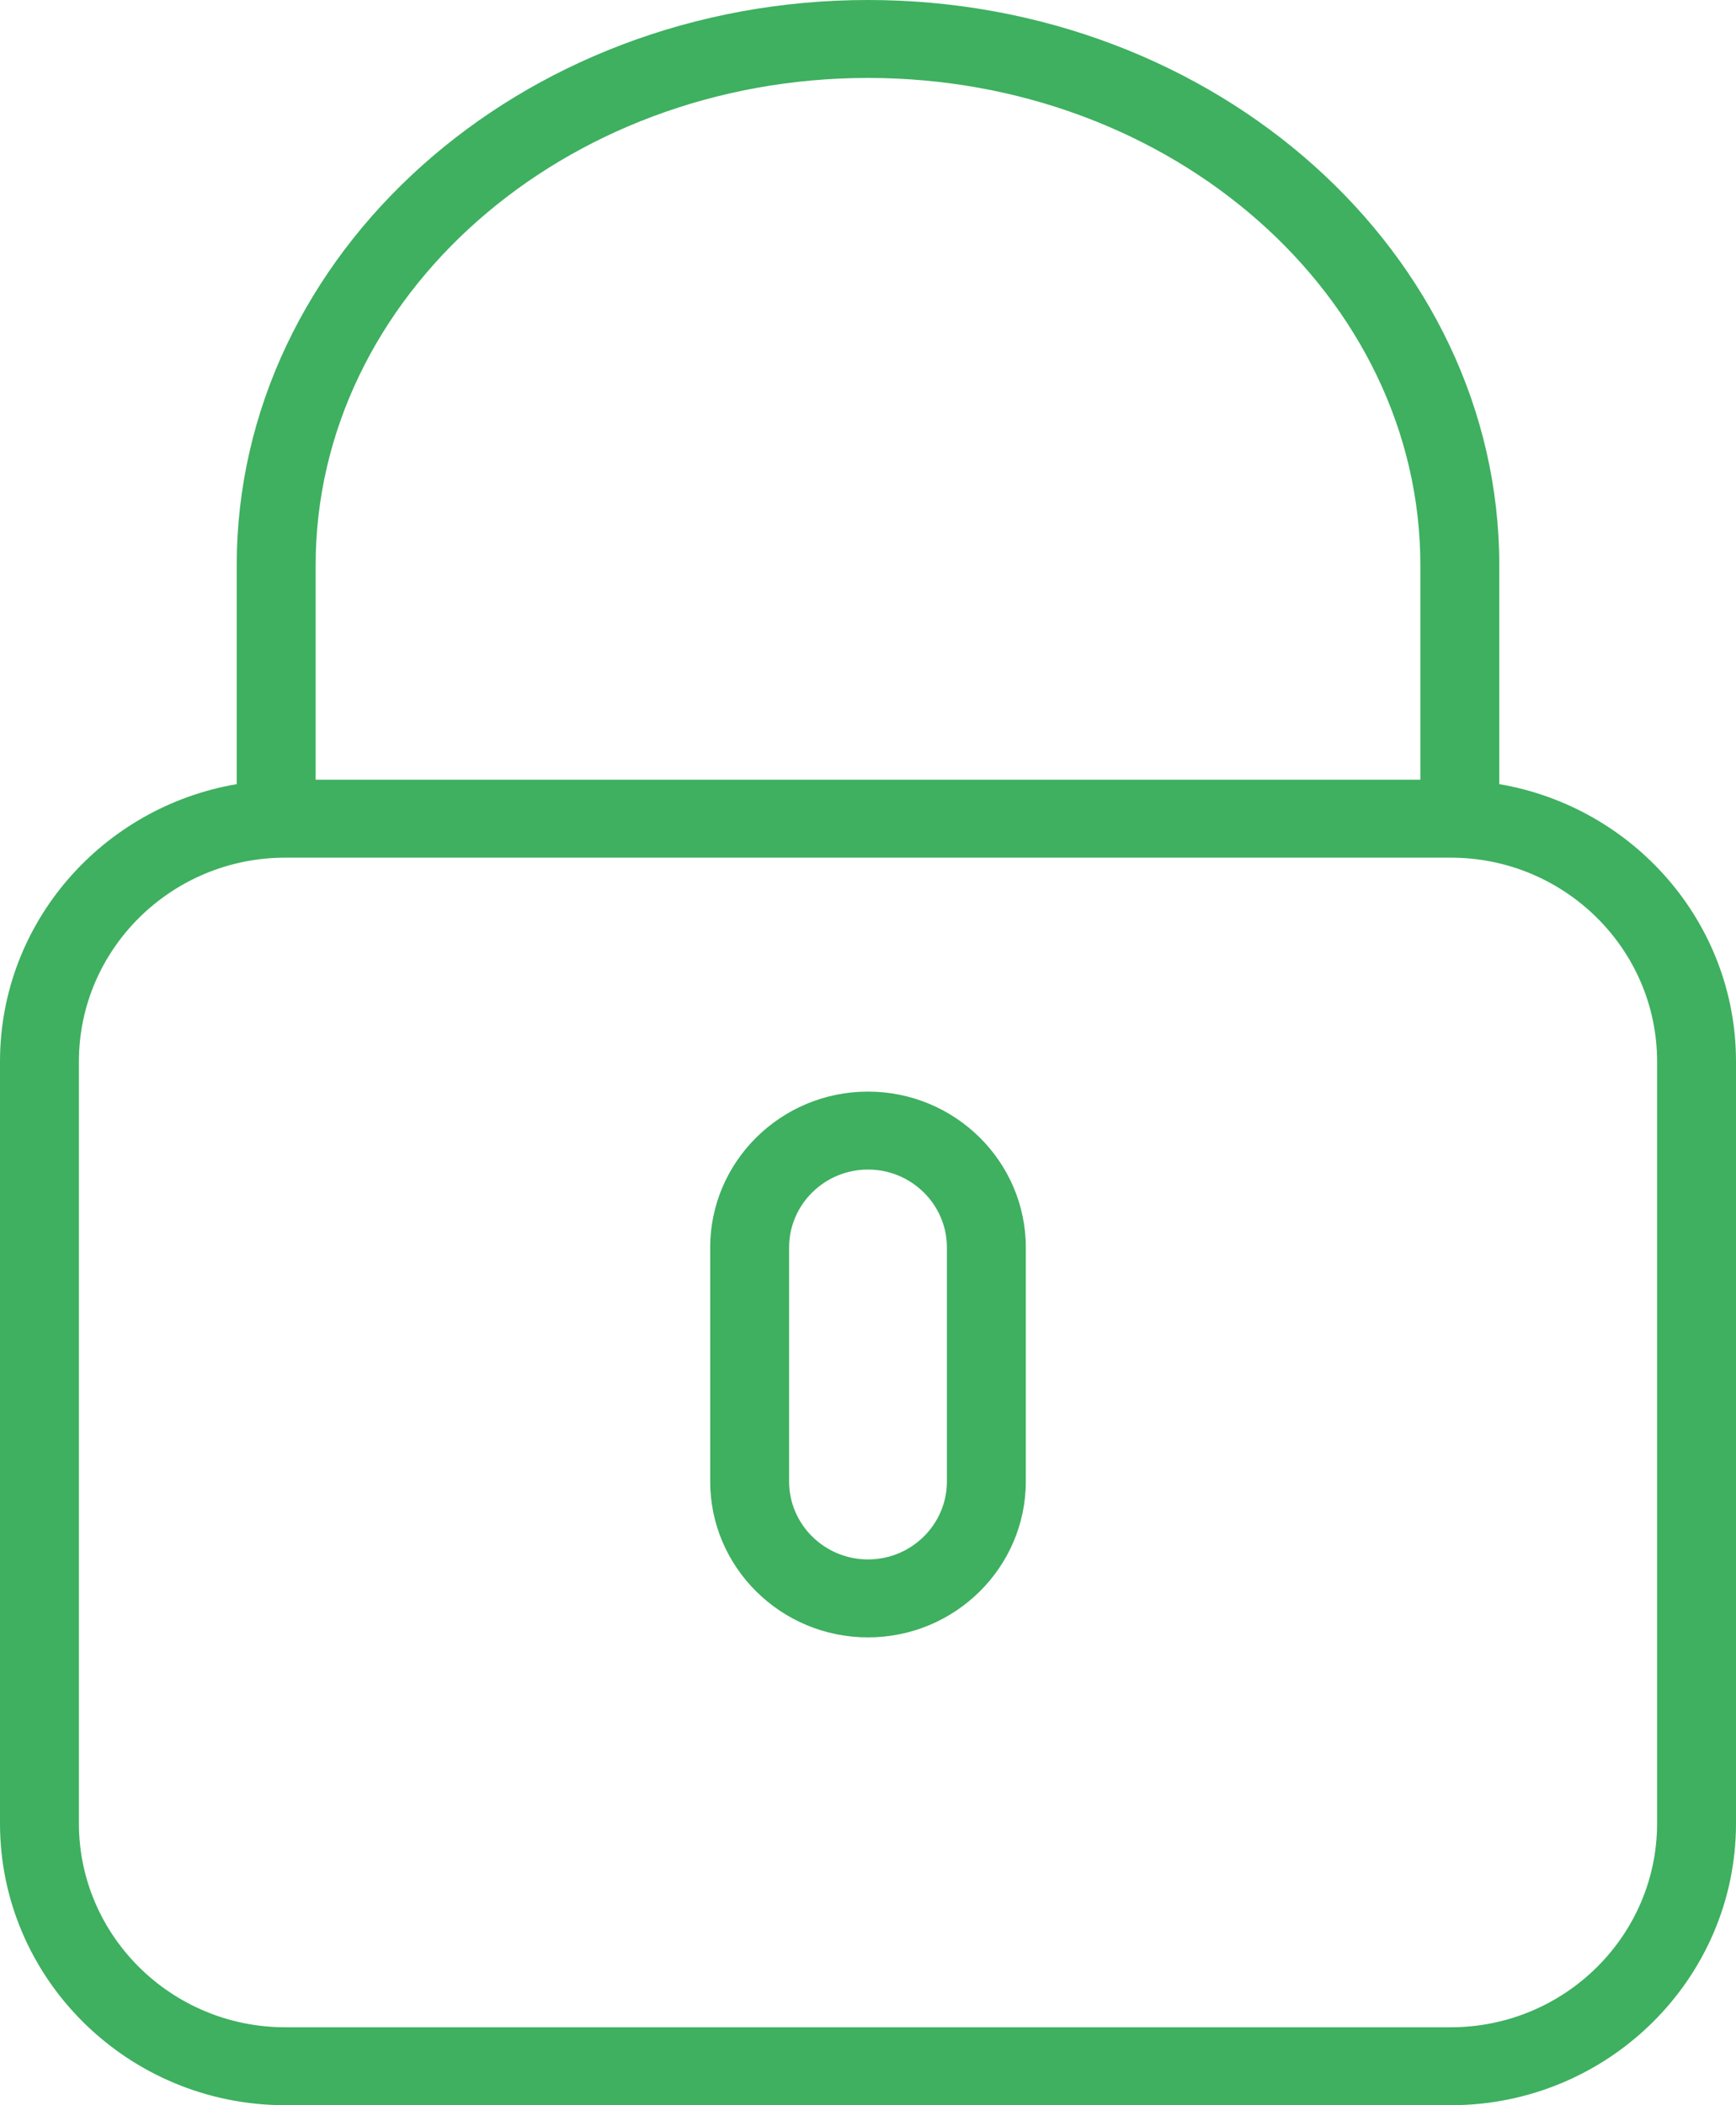 <?xml version="1.0" encoding="UTF-8"?>
<svg width="33px" height="40px" viewBox="0 0 33 40" version="1.1" xmlns="http://www.w3.org/2000/svg" xmlns:xlink="http://www.w3.org/1999/xlink">
    <!-- Generator: Sketch 54.1 (76490) - https://sketchapp.com -->
    <title>012-locked</title>
    <desc>Created with Sketch.</desc>
    <g id="Inside" stroke="none" stroke-width="1" fill="none" fill-rule="evenodd">
        <g id="allbc.info_business_center_1140px-_2" transform="translate(-801, -1981)" fill="#3EB060" fill-rule="nonzero">
            <g id="Group-9">
                <g id="012-locked" transform="translate(801, 1981)">
                    <path d="M28.5,14.899 L28.5,10.741 C28.5,4.819 23.116,0 16.5,0 C9.883,0 4.5,4.819 4.5,10.741 L4.5,14.899 C1.949,15.333 3.55271368e-15,17.528 3.55271368e-15,20.17 L3.55271368e-15,34.646 C3.55271368e-15,37.598 2.432,40 5.422,40 L27.578,40 C30.568,40 33,37.598 33,34.645 L33,20.17 C33,17.528 31.051,15.333 28.5,14.899 Z M6,10.741 C6,5.635 10.71,1.481 16.5,1.481 C22.29,1.481 27,5.635 27,10.741 L27,14.815 L6,14.815 L6,10.741 Z M31.5,34.645 C31.5,36.781 29.741,38.519 27.578,38.519 L5.422,38.519 C3.26,38.519 1.5,36.781 1.5,34.645 L1.5,20.17 C1.5,18.034 3.26,16.296 5.422,16.296 L27.578,16.296 C29.741,16.296 31.5,18.034 31.5,20.17 L31.5,34.645 Z" id="Shape"></path>
                    <path d="M16.5,20.741 C14.845,20.741 13.5,22.07 13.5,23.704 L13.5,28.148 C13.5,29.782 14.845,31.111 16.5,31.111 C18.154,31.111 19.5,29.782 19.5,28.148 L19.5,23.704 C19.5,22.07 18.154,20.741 16.5,20.741 Z M18,28.148 C18,28.965 17.327,29.63 16.5,29.63 C15.673,29.63 15,28.965 15,28.148 L15,23.704 C15,22.887 15.673,22.222 16.5,22.222 C17.327,22.222 18,22.887 18,23.704 L18,28.148 Z" id="Shape"></path>
                </g>
            </g>
        </g>
    </g>
</svg>
